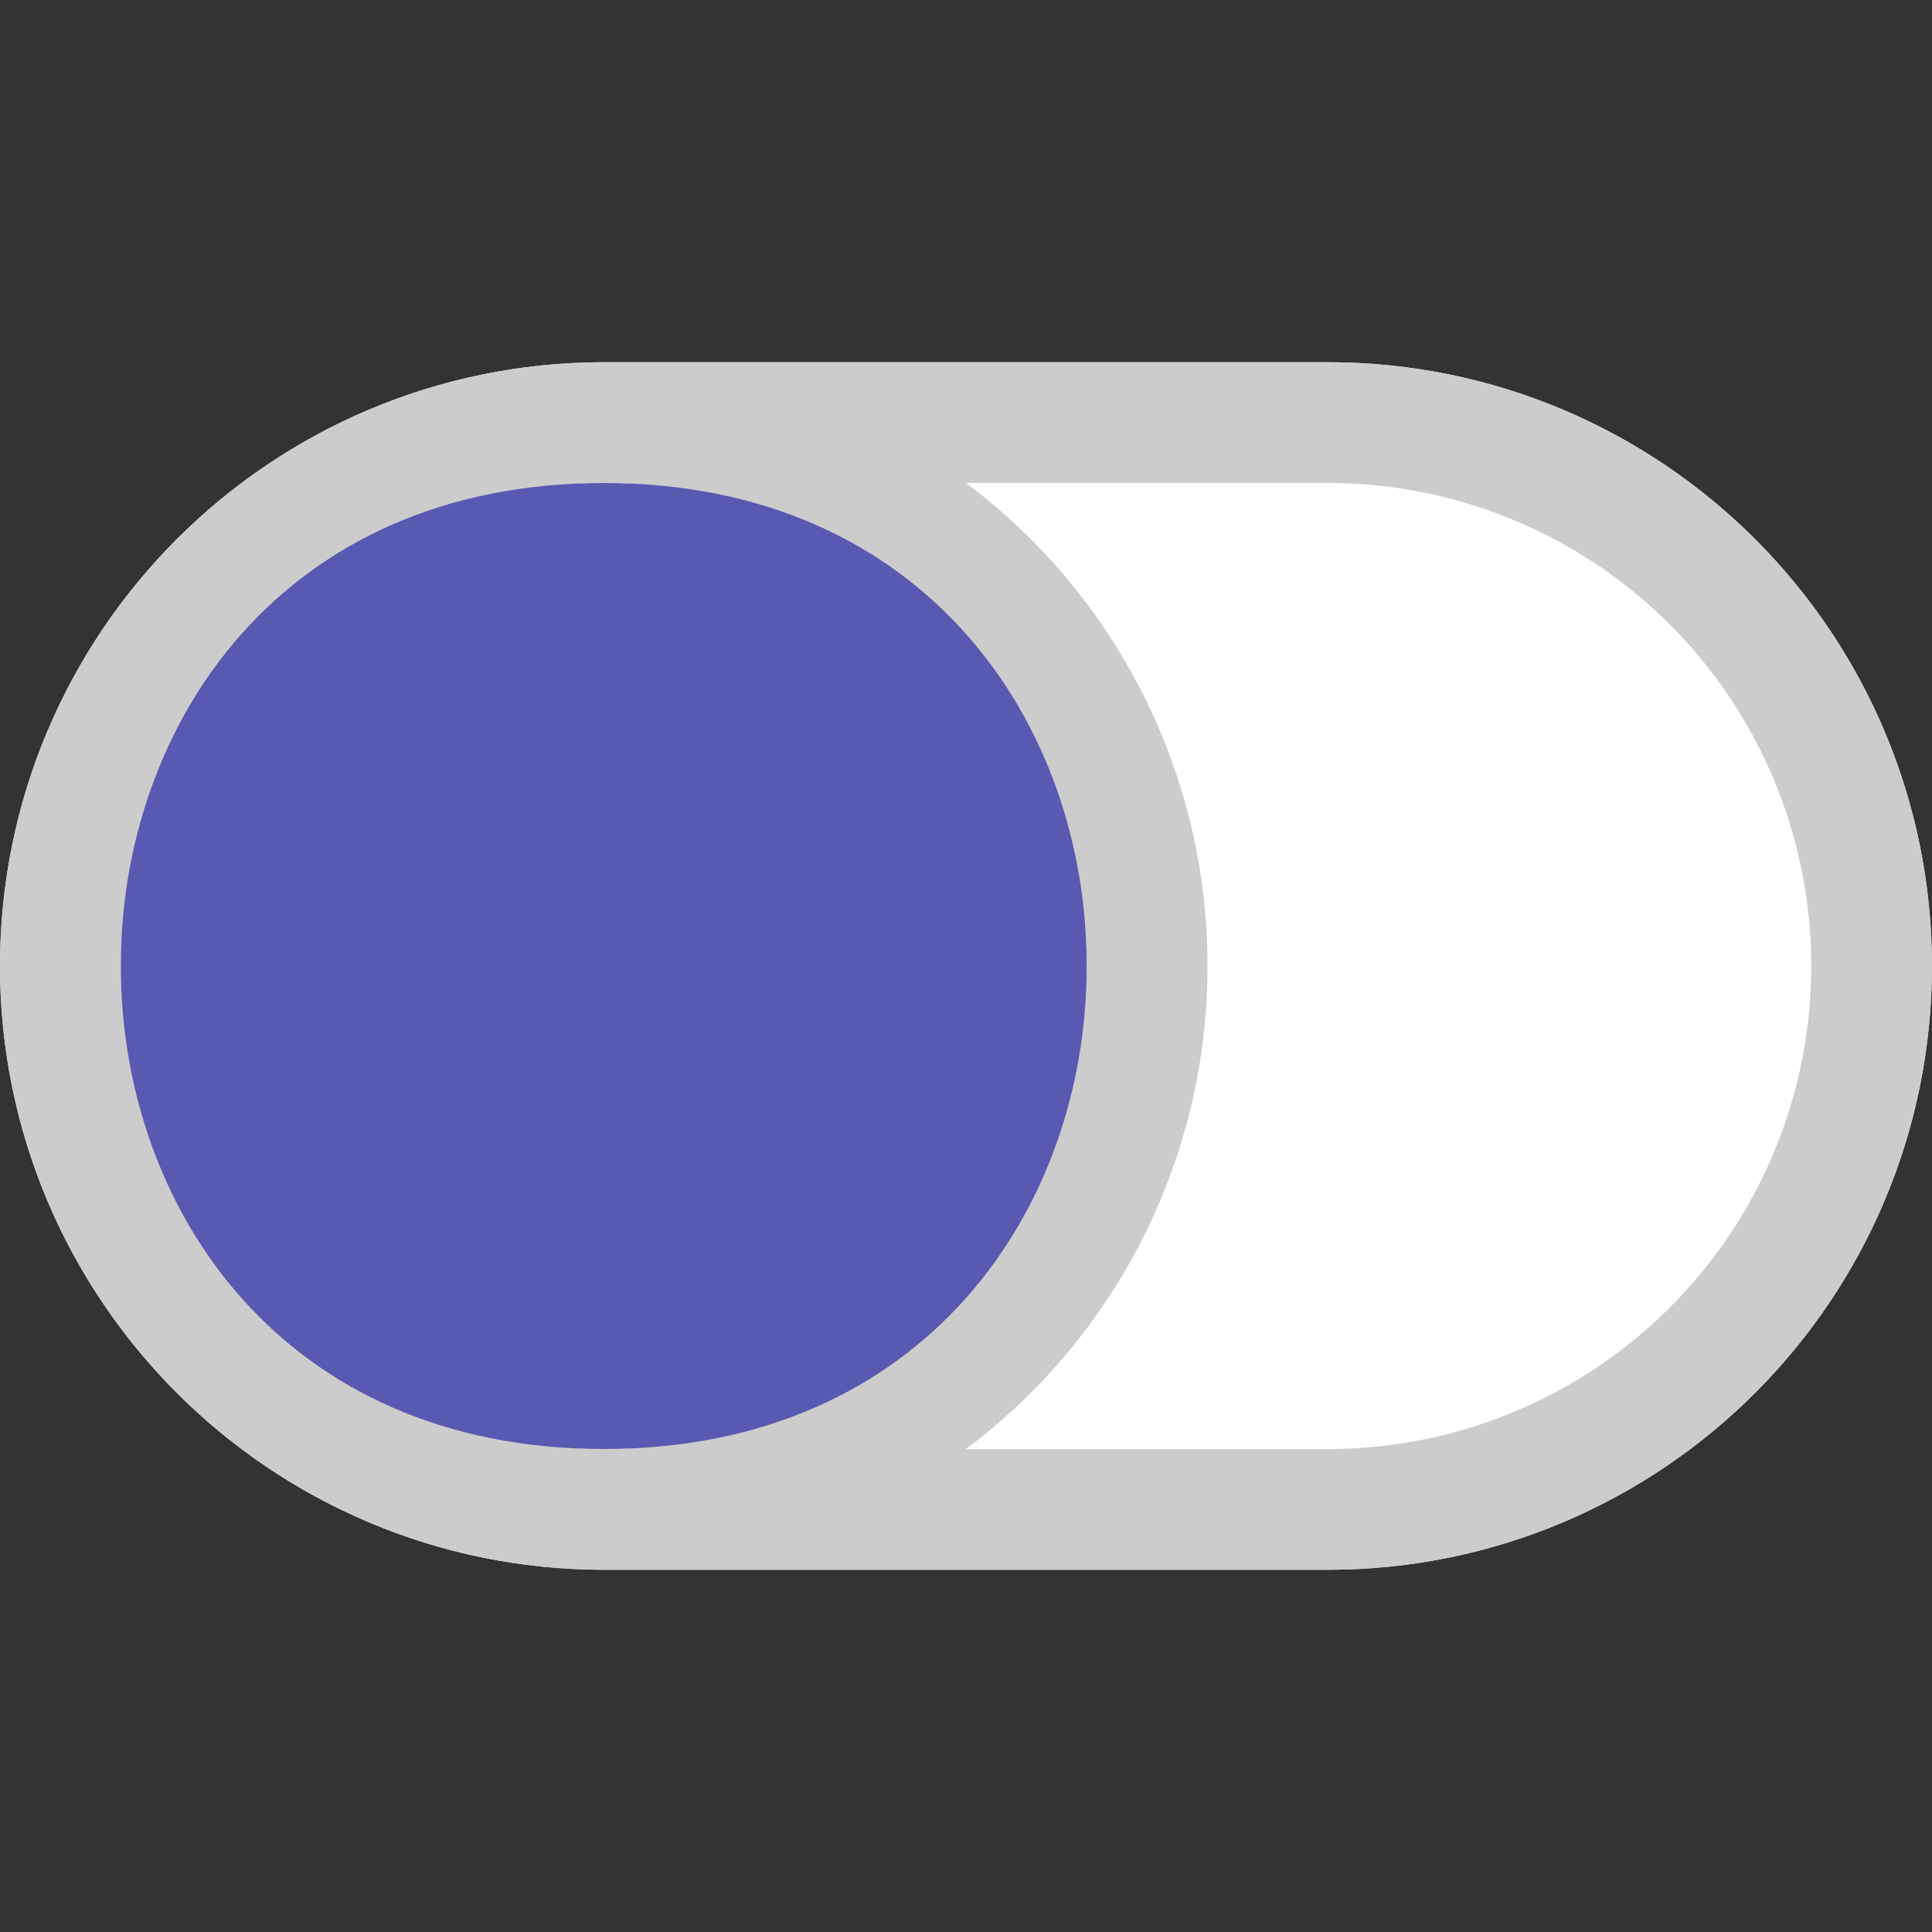 <?xml version="1.0" encoding="UTF-8" standalone="no"?>
<svg
   xmlns:dc="http://purl.org/dc/elements/1.1/"
   xmlns:cc="http://creativecommons.org/ns#"
   xmlns:rdf="http://www.w3.org/1999/02/22-rdf-syntax-ns#"
   xmlns:svg="http://www.w3.org/2000/svg"
   xmlns="http://www.w3.org/2000/svg"
   xmlns:sodipodi="http://sodipodi.sourceforge.net/DTD/sodipodi-0.dtd"
   xmlns:inkscape="http://www.inkscape.org/namespaces/inkscape"
   width="16"
   height="16"
   fill="currentColor"
   class="bi bi-toggle-off"
   viewBox="0 0 16 16"
   version="1.1"
   id="svg4"
   sodipodi:docname="toggle-off-hover.svg"
   inkscape:export-filename="/home/davierb/prog/bevy_debug_menu/assets/toggle-off.png"
   inkscape:export-xdpi="384"
   inkscape:export-ydpi="384"
   inkscape:version="1.0.1 (3bc2e813f5, 2020-09-07)">
  <rect x="0" y="0" width="16" height="16" fill="#333333" stroke="none"/>
  <defs
     id="defs8" />
  <sodipodi:namedview
     pagecolor="#ffffff"
     bordercolor="#666666"
     borderopacity="1"
     objecttolerance="10"
     gridtolerance="10"
     guidetolerance="10"
     inkscape:pageopacity="0"
     inkscape:pageshadow="2"
     inkscape:window-width="1920"
     inkscape:window-height="1016"
     id="namedview6"
     showgrid="false"
     inkscape:zoom="26.75"
     inkscape:cx="-3.4568691"
     inkscape:cy="9.2442947"
     inkscape:window-x="0"
     inkscape:window-y="27"
     inkscape:window-maximized="1"
     inkscape:current-layer="svg4"
     inkscape:document-rotation="0" />
  <path
     d="m 0,8 c 0,2.761 2.239,5 5,5 h 6 c 2.761,-7.71e-4 4.999,-2.239 4.999,-5 C 15.999,5.239 13.761,3.001 11,3 H 5 C 2.239,3 0,5.239 0,8 Z"
     id="path862"
     sodipodi:nodetypes="sscscss"
     style="fill:#ffffff;fill-opacity:1" />
  <path
     d="M11 4a4 4 0 0 1 0 8H8a4.992 4.992 0 0 0 2-4 4.992 4.992 0 0 0-2-4h3zm-6 8a4 4 0 1 1 0-8 4 4 0 0 1 0 8zM0 8a5 5 0 0 0 5 5h6a5 5 0 0 0 0-10H5a5 5 0 0 0-5 5z"
     id="path2"
     style="fill:#cccccc;fill-opacity:1" />
  <path
     d="m 5,12 c -5.333,0 -5.333,-8 0,-8 5.333,0 5.333,8 0,8 z"
     id="path2-6"
     style="fill:#5959b1;fill-opacity:1"
     sodipodi:nodetypes="sss"
     inkscape:export-xdpi="384"
     inkscape:export-ydpi="384" />
</svg>
